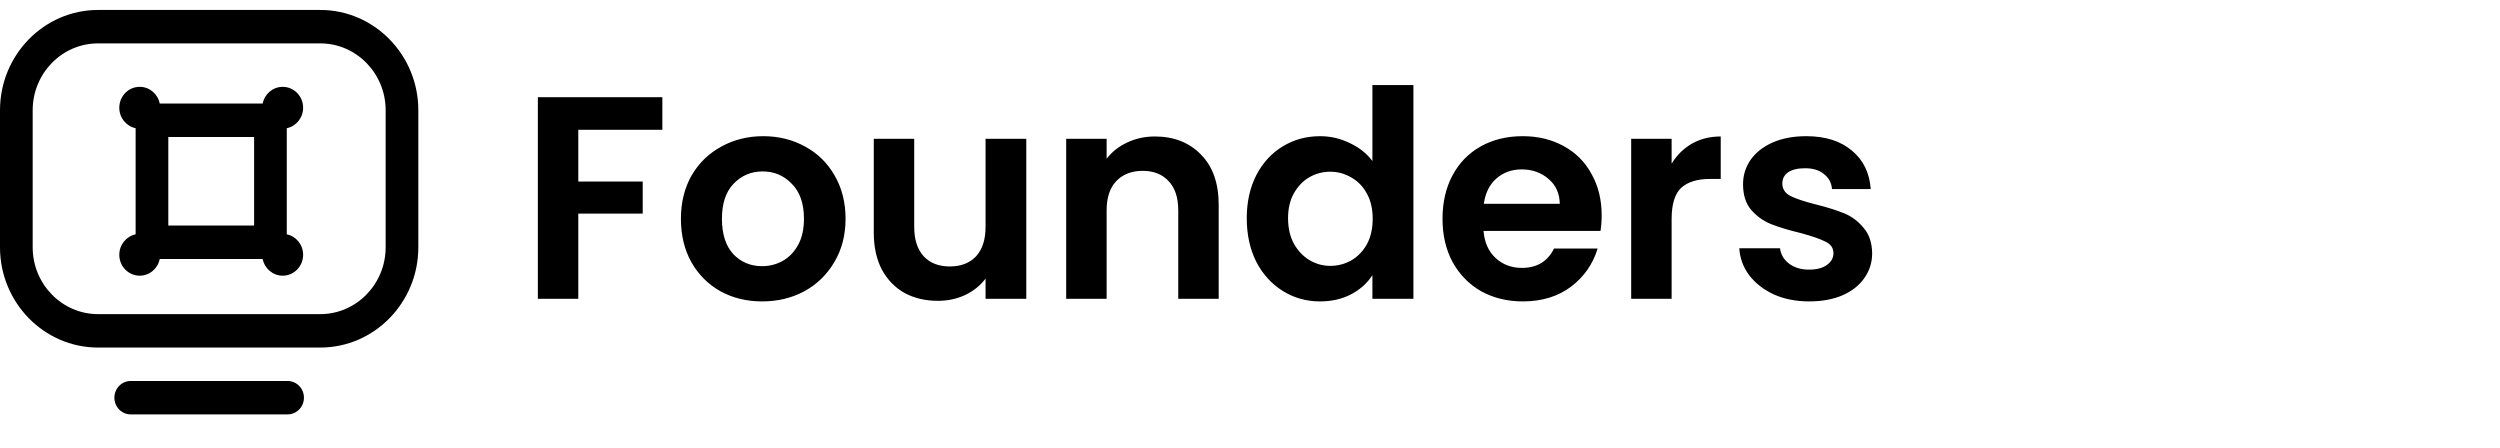 <svg width="251" height="45" viewBox="0 0 251 45" fill="none" xmlns="http://www.w3.org/2000/svg">
    <path
        d="M66.5 9.758V13.035H58.061V18.226H64.528V21.445H58.061V30H54.001V9.758H66.5ZM76.513 30.261C74.966 30.261 73.574 29.923 72.337 29.246C71.1 28.55 70.123 27.574 69.408 26.317C68.712 25.06 68.364 23.61 68.364 21.967C68.364 20.324 68.722 18.874 69.437 17.617C70.172 16.36 71.167 15.394 72.424 14.717C73.681 14.021 75.082 13.673 76.629 13.673C78.176 13.673 79.577 14.021 80.834 14.717C82.091 15.394 83.077 16.36 83.792 17.617C84.527 18.874 84.894 20.324 84.894 21.967C84.894 23.61 84.517 25.06 83.763 26.317C83.028 27.574 82.023 28.55 80.747 29.246C79.49 29.923 78.079 30.261 76.513 30.261ZM76.513 26.723C77.248 26.723 77.934 26.549 78.572 26.201C79.229 25.834 79.751 25.292 80.138 24.577C80.525 23.862 80.718 22.992 80.718 21.967C80.718 20.44 80.312 19.27 79.5 18.458C78.707 17.627 77.731 17.211 76.571 17.211C75.411 17.211 74.435 17.627 73.642 18.458C72.869 19.27 72.482 20.44 72.482 21.967C72.482 23.494 72.859 24.674 73.613 25.505C74.386 26.317 75.353 26.723 76.513 26.723ZM103.039 13.934V30H98.95V27.97C98.428 28.666 97.742 29.217 96.891 29.623C96.06 30.01 95.151 30.203 94.165 30.203C92.908 30.203 91.797 29.942 90.83 29.42C89.863 28.879 89.1 28.096 88.539 27.071C87.998 26.027 87.727 24.79 87.727 23.359V13.934H91.787V22.779C91.787 24.055 92.106 25.041 92.744 25.737C93.382 26.414 94.252 26.752 95.354 26.752C96.475 26.752 97.355 26.414 97.993 25.737C98.631 25.041 98.95 24.055 98.95 22.779V13.934H103.039ZM115.948 13.702C117.862 13.702 119.409 14.311 120.588 15.529C121.767 16.728 122.357 18.41 122.357 20.575V30H118.297V21.126C118.297 19.85 117.978 18.874 117.34 18.197C116.702 17.501 115.832 17.153 114.73 17.153C113.609 17.153 112.719 17.501 112.062 18.197C111.424 18.874 111.105 19.85 111.105 21.126V30H107.045V13.934H111.105V15.935C111.646 15.239 112.333 14.698 113.164 14.311C114.015 13.905 114.943 13.702 115.948 13.702ZM125.174 21.909C125.174 20.285 125.493 18.845 126.131 17.588C126.788 16.331 127.677 15.365 128.799 14.688C129.92 14.011 131.167 13.673 132.54 13.673C133.584 13.673 134.579 13.905 135.527 14.369C136.474 14.814 137.228 15.413 137.789 16.167V8.54H141.907V30H137.789V27.622C137.286 28.415 136.58 29.053 135.672 29.536C134.763 30.019 133.709 30.261 132.511 30.261C131.157 30.261 129.92 29.913 128.799 29.217C127.677 28.521 126.788 27.545 126.131 26.288C125.493 25.012 125.174 23.552 125.174 21.909ZM137.818 21.967C137.818 20.981 137.624 20.14 137.238 19.444C136.851 18.729 136.329 18.187 135.672 17.82C135.014 17.433 134.309 17.24 133.555 17.24C132.801 17.24 132.105 17.424 131.467 17.791C130.829 18.158 130.307 18.7 129.901 19.415C129.514 20.111 129.321 20.942 129.321 21.909C129.321 22.876 129.514 23.726 129.901 24.461C130.307 25.176 130.829 25.727 131.467 26.114C132.124 26.501 132.82 26.694 133.555 26.694C134.309 26.694 135.014 26.51 135.672 26.143C136.329 25.756 136.851 25.215 137.238 24.519C137.624 23.804 137.818 22.953 137.818 21.967ZM160.807 21.619C160.807 22.199 160.768 22.721 160.691 23.185H148.946C149.043 24.345 149.449 25.254 150.164 25.911C150.879 26.568 151.759 26.897 152.803 26.897C154.311 26.897 155.384 26.249 156.022 24.954H160.401C159.937 26.501 159.048 27.777 157.733 28.782C156.418 29.768 154.804 30.261 152.89 30.261C151.343 30.261 149.951 29.923 148.714 29.246C147.496 28.55 146.539 27.574 145.843 26.317C145.166 25.06 144.828 23.61 144.828 21.967C144.828 20.304 145.166 18.845 145.843 17.588C146.52 16.331 147.467 15.365 148.685 14.688C149.903 14.011 151.305 13.673 152.89 13.673C154.417 13.673 155.78 14.002 156.979 14.659C158.197 15.316 159.135 16.254 159.792 17.472C160.469 18.671 160.807 20.053 160.807 21.619ZM156.602 20.459C156.583 19.415 156.206 18.584 155.471 17.965C154.736 17.327 153.837 17.008 152.774 17.008C151.769 17.008 150.918 17.317 150.222 17.936C149.545 18.535 149.13 19.376 148.975 20.459H156.602ZM167.831 16.428C168.353 15.577 169.029 14.91 169.861 14.427C170.711 13.944 171.678 13.702 172.761 13.702V17.965H171.688C170.412 17.965 169.445 18.265 168.788 18.864C168.15 19.463 167.831 20.507 167.831 21.996V30H163.771V13.934H167.831V16.428ZM181.643 30.261C180.328 30.261 179.149 30.029 178.105 29.565C177.061 29.082 176.23 28.434 175.611 27.622C175.012 26.81 174.683 25.911 174.625 24.925H178.714C178.791 25.544 179.091 26.056 179.613 26.462C180.154 26.868 180.821 27.071 181.614 27.071C182.387 27.071 182.987 26.916 183.412 26.607C183.857 26.298 184.079 25.901 184.079 25.418C184.079 24.896 183.808 24.509 183.267 24.258C182.745 23.987 181.904 23.697 180.744 23.388C179.545 23.098 178.559 22.798 177.786 22.489C177.032 22.18 176.375 21.706 175.814 21.068C175.273 20.43 175.002 19.57 175.002 18.487C175.002 17.598 175.253 16.786 175.756 16.051C176.278 15.316 177.013 14.736 177.96 14.311C178.927 13.886 180.058 13.673 181.353 13.673C183.267 13.673 184.794 14.156 185.935 15.123C187.076 16.07 187.704 17.356 187.82 18.98H183.934C183.876 18.342 183.605 17.839 183.122 17.472C182.658 17.085 182.03 16.892 181.237 16.892C180.502 16.892 179.932 17.027 179.526 17.298C179.139 17.569 178.946 17.946 178.946 18.429C178.946 18.97 179.217 19.386 179.758 19.676C180.299 19.947 181.14 20.227 182.281 20.517C183.441 20.807 184.398 21.107 185.152 21.416C185.906 21.725 186.554 22.209 187.095 22.866C187.656 23.504 187.946 24.355 187.965 25.418C187.965 26.346 187.704 27.177 187.182 27.912C186.679 28.647 185.945 29.227 184.978 29.652C184.031 30.058 182.919 30.261 181.643 30.261Z"
        fill="black" />
    <path
        d="M32.156 34.894H9.842C4.415 34.894 0 30.378 0 24.828V11.068C0 5.516 4.416 1 9.844 1H32.156C37.584 1 42 5.516 42 11.068V24.826C42 30.378 37.584 34.894 32.156 34.894V34.894ZM9.844 4.356C6.225 4.356 3.281 7.367 3.281 11.068V24.828C3.281 28.528 6.224 31.538 9.842 31.538H32.156C35.775 31.538 38.719 28.527 38.719 24.826V11.068C38.719 7.367 35.775 4.356 32.156 4.356H9.844ZM30.516 39.928C30.516 39.001 29.781 38.25 28.875 38.25H13.125C12.219 38.25 11.484 39.001 11.484 39.928C11.484 40.854 12.219 41.605 13.125 41.605H28.875C29.781 41.605 30.516 40.854 30.516 39.928V39.928ZM28.793 23.526V12.871C29.729 12.677 30.434 11.831 30.434 10.816C30.434 9.657 29.515 8.718 28.383 8.718C27.391 8.718 26.563 9.439 26.373 10.396H16.037C15.847 9.439 15.02 8.718 14.027 8.718C12.895 8.718 11.977 9.657 11.977 10.816C11.977 11.831 12.681 12.677 13.617 12.871V23.526C12.681 23.72 11.977 24.567 11.977 25.581C11.977 26.74 12.895 27.679 14.027 27.679C15.02 27.679 15.847 26.958 16.037 26.001H26.373C26.563 26.958 27.391 27.679 28.383 27.679C29.515 27.679 30.434 26.74 30.434 25.581C30.434 24.567 29.729 23.72 28.793 23.526ZM25.512 22.645H16.898V13.752H25.512V22.645Z"
        fill="black" />
</svg>